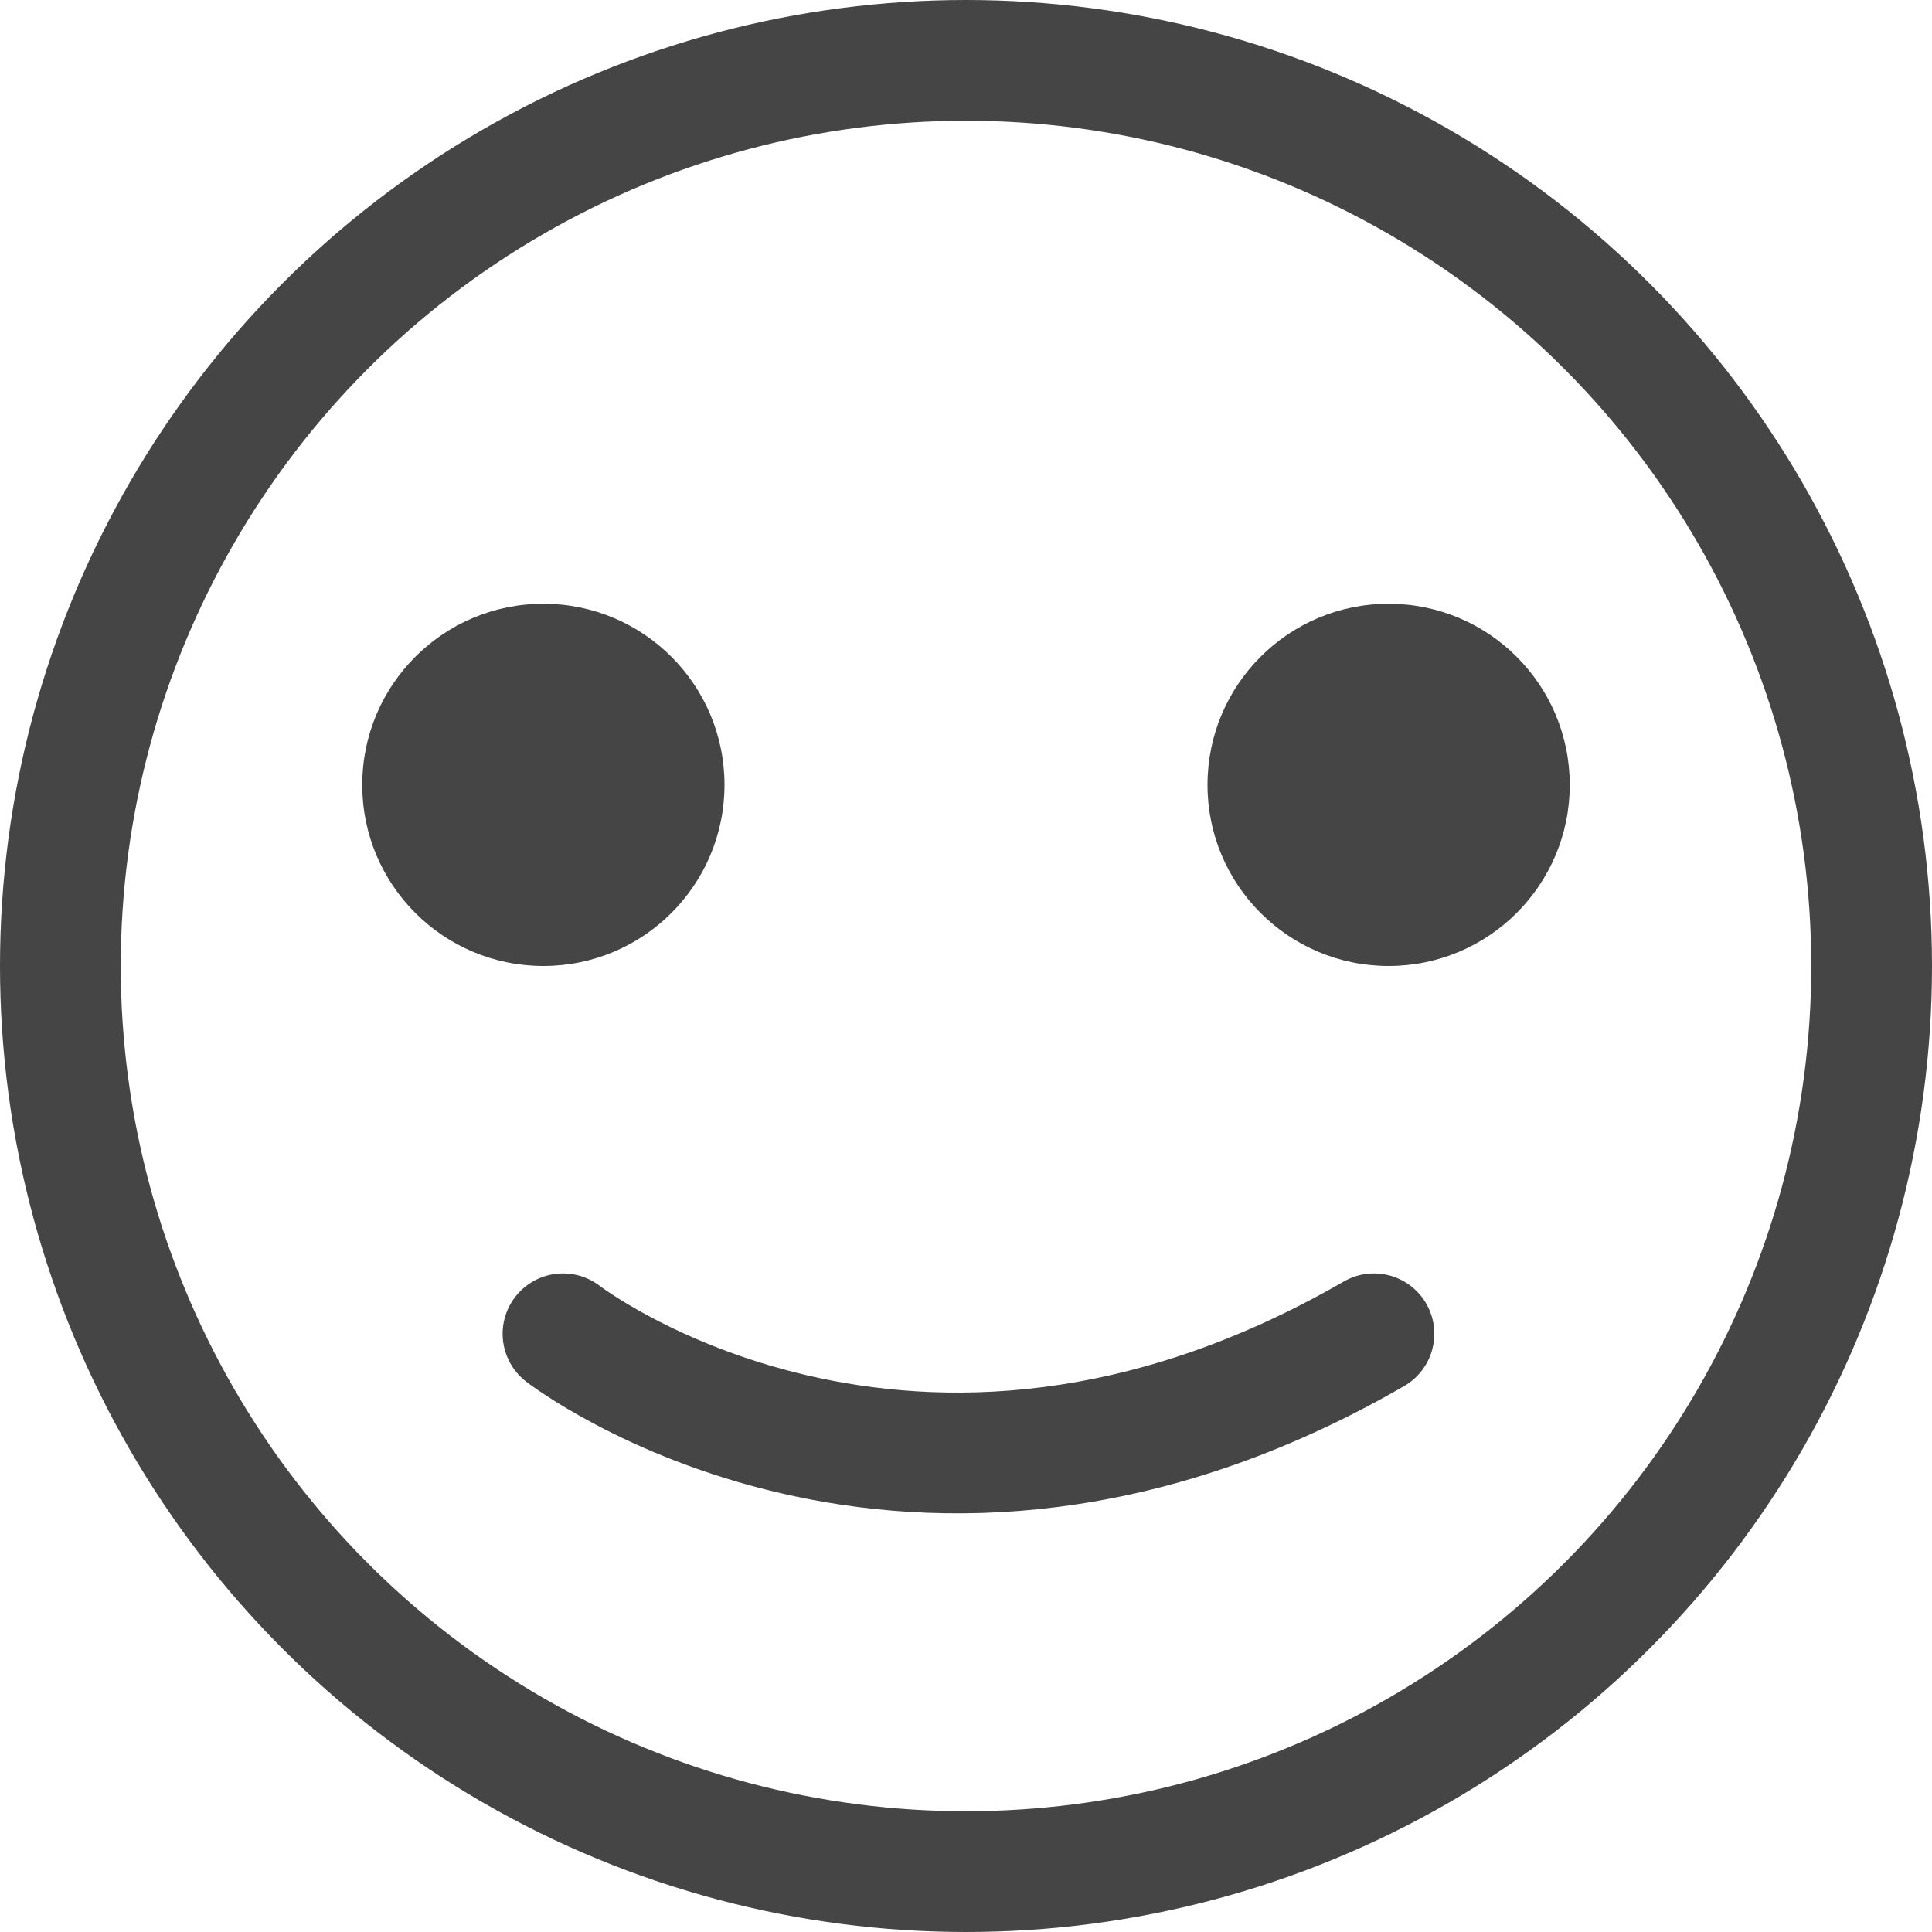 <svg xmlns="http://www.w3.org/2000/svg" width="32" height="32" viewBox="0 0 32 32">
    <defs>
        <style>
            .cls-2{fill:#454545}
        </style>
    </defs>
    <g id="그룹_65841" transform="translate(-377.318 -922.318)">
        <g id="타원_7" fill="none" stroke="#454545" stroke-width="2px" transform="translate(377.318 922.318)">
            <circle cx="16" cy="16" r="16" stroke="none"/>
            <circle cx="16" cy="16" r="15"/>
        </g>
        <circle id="타원_10" cx="3" cy="3" r="3" class="cls-2" transform="translate(383.318 932.318)"/>
        <circle id="타원_11" cx="3" cy="3" r="3" class="cls-2" transform="translate(397.318 932.318)"/>
        <path id="패스_5426" fill="none" stroke="#454545" stroke-linecap="round" stroke-width="2px" d="M8025 7288.213s5.74 4.441 13.432 0" transform="translate(-7638.357 -6343.803)"/>
    </g>
</svg>

